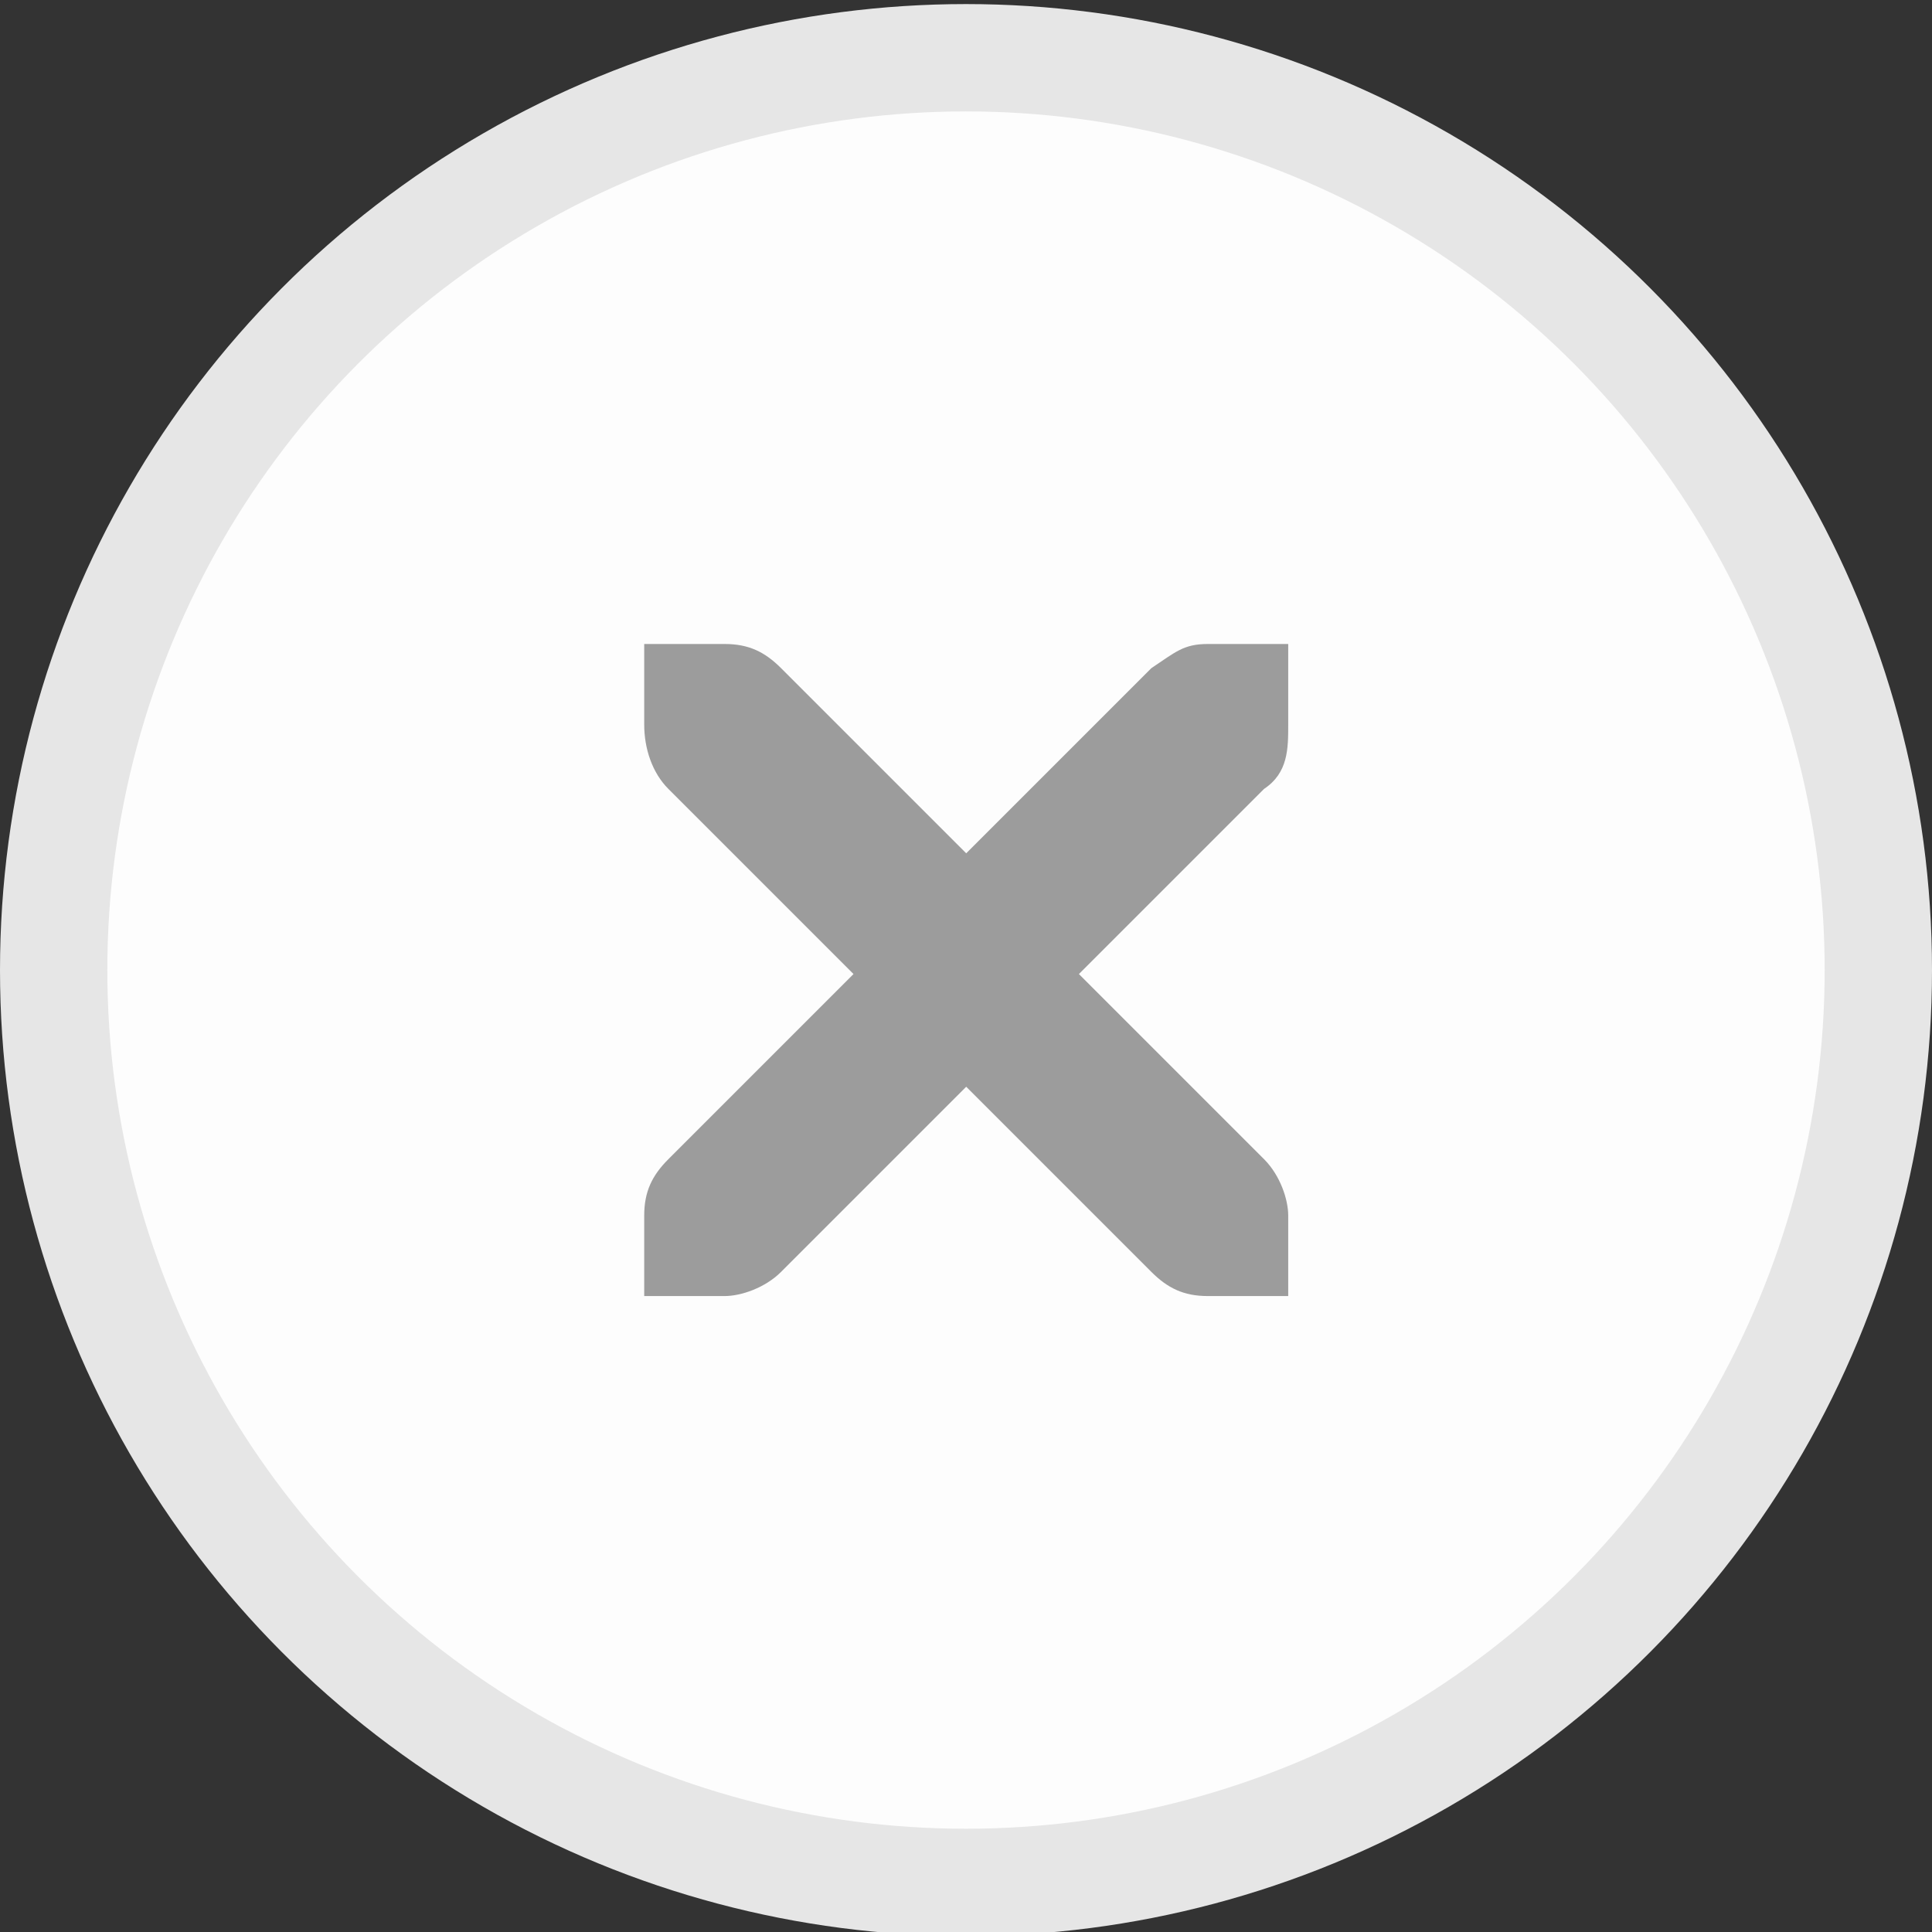 <?xml version="1.0" encoding="utf-8"?>
<!-- Generator: Adobe Illustrator 19.2.1, SVG Export Plug-In . SVG Version: 6.00 Build 0)  -->
<svg version="1.1"
	 id="svg5995" inkscape:version="0.91 r13725" sodipodi:docname="message-close.svg" xmlns:cc="http://creativecommons.org/ns#" xmlns:dc="http://purl.org/dc/elements/1.1/" xmlns:inkscape="http://www.inkscape.org/namespaces/inkscape" xmlns:rdf="http://www.w3.org/1999/02/22-rdf-syntax-ns#" xmlns:sodipodi="http://sodipodi.sourceforge.net/DTD/sodipodi-0.dtd" xmlns:svg="http://www.w3.org/2000/svg"
	 xmlns="http://www.w3.org/2000/svg" xmlns:xlink="http://www.w3.org/1999/xlink" x="0px" y="0px" viewBox="0 0 18 18"
	 style="enable-background:new 0 0 18 18;" xml:space="preserve">
<rect x="0" y="0" width="18" height="18" fill="#333333" stroke="none"/>
<style type="text/css">
	.st0{fill:#FDFDFD;stroke:#E6E6E6;stroke-width:1;stroke-linecap:round;}
	.st1{fill:#9C9C9C;}
</style>
<sodipodi:namedview  bordercolor="#666666" borderopacity="1.0" id="base" inkscape:bbox-nodes="true" inkscape:bbox-paths="true" inkscape:current-layer="layer1" inkscape:cx="-1.0255127" inkscape:cy="10.941684" inkscape:document-units="px" inkscape:pageopacity="0.0" inkscape:pageshadow="2" inkscape:snap-bbox="true" inkscape:snap-bbox-edge-midpoints="true" inkscape:zoom="15.839192" pagecolor="#ffffff" showgrid="true" units="px">
	<inkscape:grid  id="grid6543" type="xygrid"></inkscape:grid>
</sodipodi:namedview>
<g id="layer1" transform="translate(0,-1034.362)" inkscape:groupmode="layer" inkscape:label="Ebene 1">
	<circle id="path4166" class="st0" cx="9" cy="1043.4" r="8.5"/>
	
		<g id="g4201" transform="translate(-19.06,1044.307)" inkscape:transform-center-x="19.062501" inkscape:transform-center-y="9.1875004">
		<g id="layer9" transform="translate(-60,-518)">
		</g>
		<g id="layer10" transform="translate(-60,-518)">
		</g>
		<g id="layer11" transform="translate(-60,-518)">
		</g>
		<g id="g2996" transform="matrix(0.75,0,0,0.75,22.062,-6.945)">
			<g id="layer12" transform="translate(-60,-518)">
				<g id="layer4-4-1" transform="translate(19,-242)">
					<path id="path10839-9" inkscape:connector-curvature="0" class="st1" d="M45,764h1c0,0,0,0,0,0c0.3,0,0.5,0.1,0.7,0.3l2.3,2.3
						l2.3-2.3c0.3-0.2,0.4-0.3,0.7-0.3h1v1c0,0.3,0,0.6-0.3,0.8l-2.3,2.3l2.3,2.3c0.2,0.2,0.3,0.5,0.3,0.7v1h-1
						c-0.3,0-0.5-0.1-0.7-0.3l-2.3-2.3l-2.3,2.3c-0.2,0.2-0.5,0.3-0.7,0.3h-1v-1c0-0.3,0.1-0.5,0.3-0.7l2.3-2.3l-2.3-2.3
						c-0.2-0.2-0.3-0.5-0.3-0.8V764z"/>
				</g>
			</g>
		</g>
		<g id="layer13" transform="translate(-60,-518)">
		</g>
		<g id="layer14" transform="translate(-60,-518)">
		</g>
		<g id="layer15" transform="translate(-60,-518)">
		</g>
	</g>
</g>
</svg>
